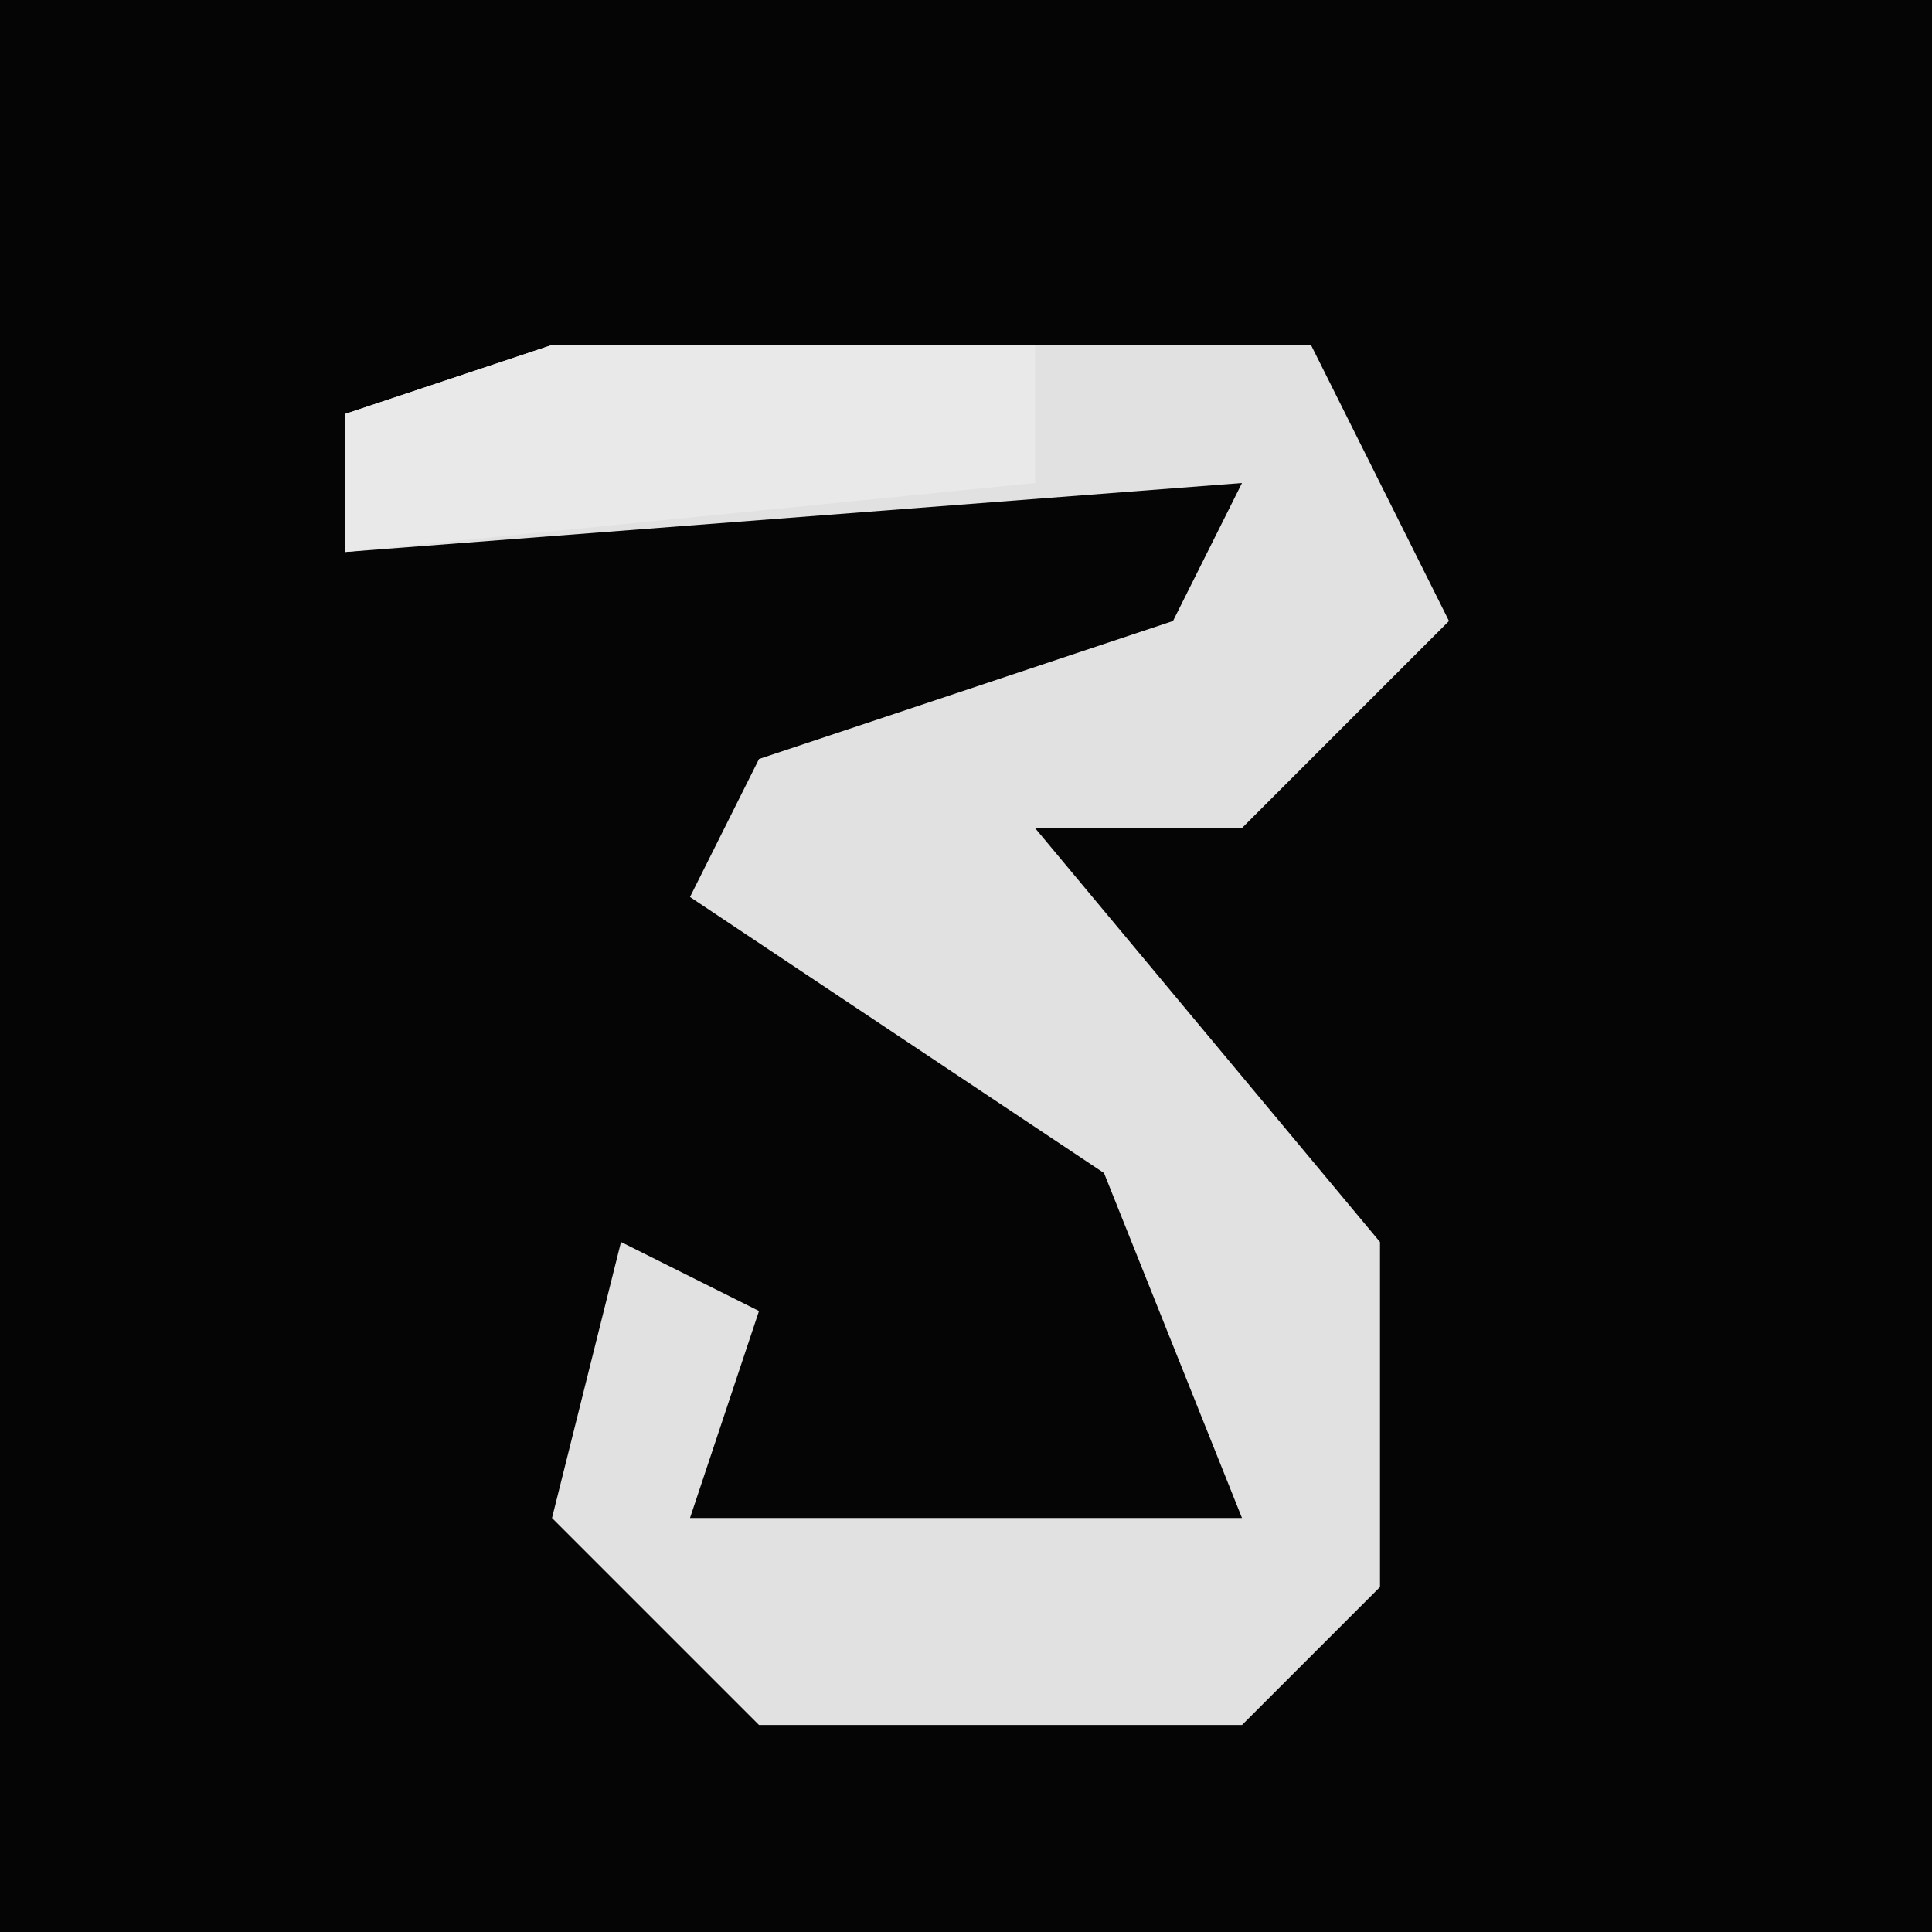 <?xml version="1.0" encoding="UTF-8"?>
<svg version="1.1" xmlns="http://www.w3.org/2000/svg" width="28" height="28">
<path d="M0,0 L28,0 L28,28 L0,28 Z " fill="#050505" transform="translate(0,0)"/>
<path d="M0,0 L11,0 L13,4 L10,7 L7,7 L12,13 L12,18 L10,20 L3,20 L0,17 L1,13 L3,14 L2,17 L10,17 L8,12 L2,8 L3,6 L9,4 L10,2 L-3,3 L-3,1 Z " fill="#E1E1E1" transform="translate(8,5)"/>
<path d="M0,0 L7,0 L7,2 L-3,3 L-3,1 Z " fill="#E9E9E9" transform="translate(8,5)"/>
</svg>
